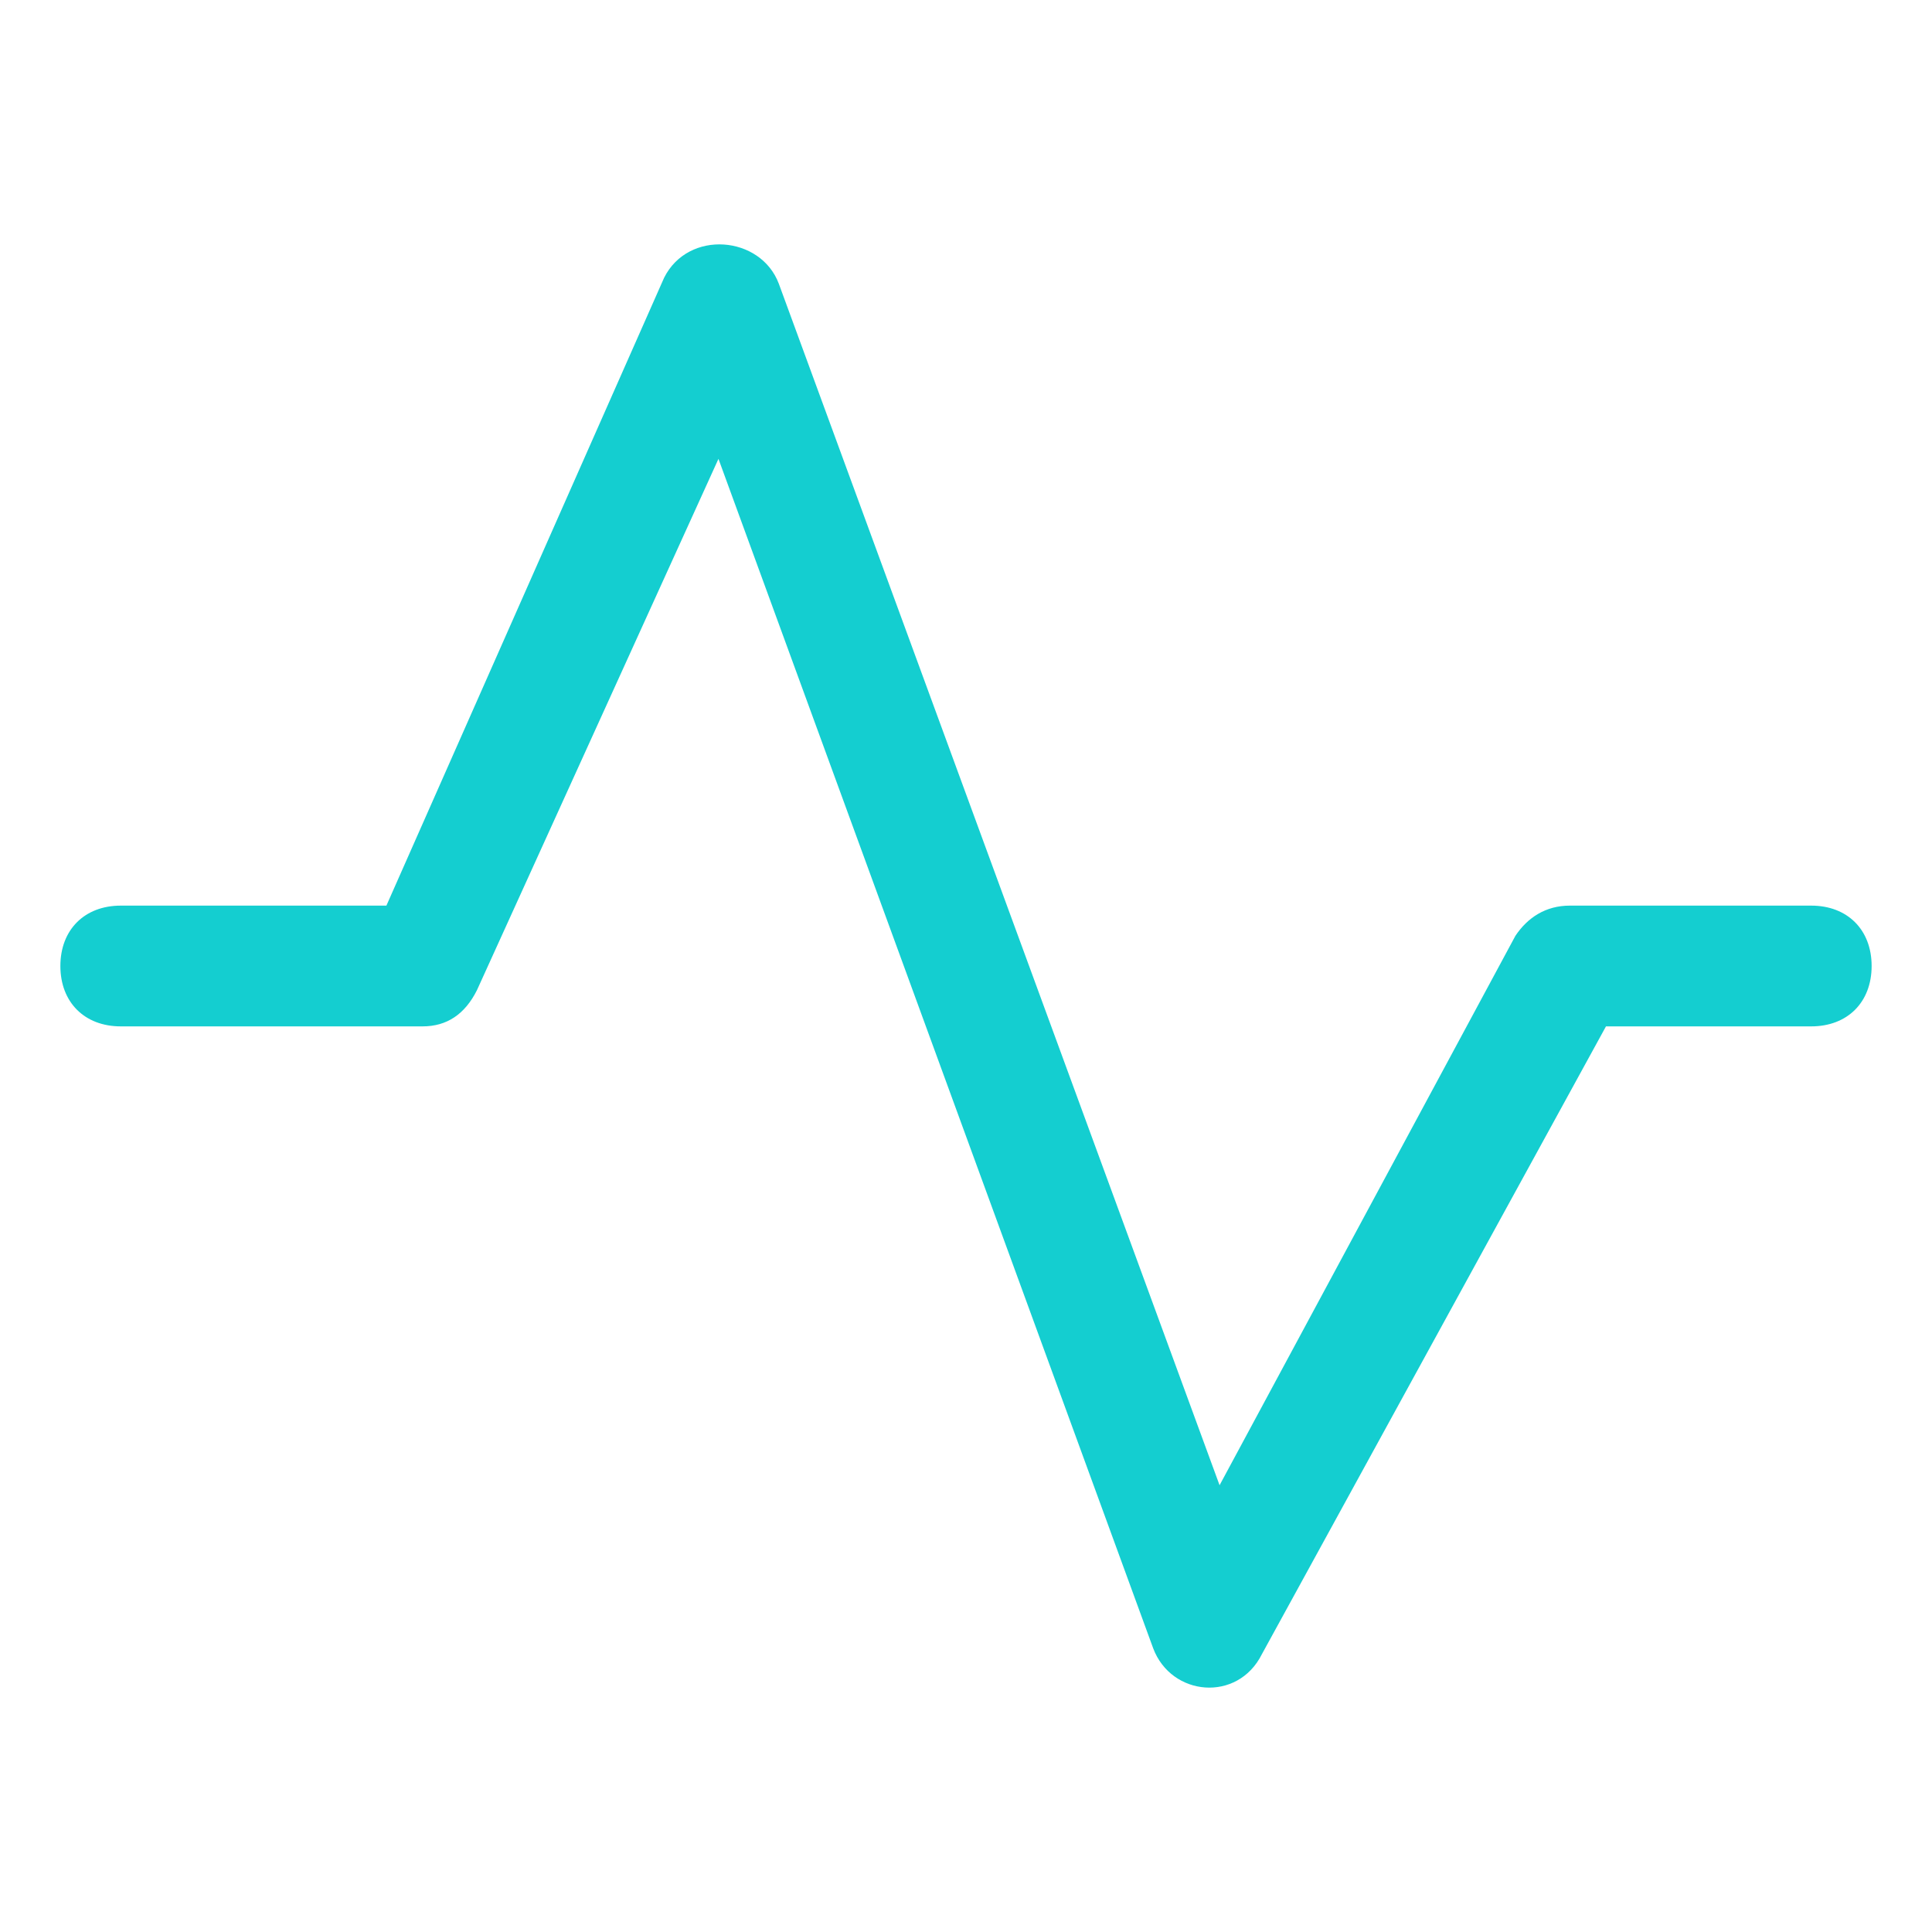 <?xml version="1.0" encoding="utf-8"?>
<!-- Generator: Adobe Illustrator 16.0.0, SVG Export Plug-In . SVG Version: 6.00 Build 0)  -->
<!DOCTYPE svg PUBLIC "-//W3C//DTD SVG 1.1//EN" "http://www.w3.org/Graphics/SVG/1.1/DTD/svg11.dtd">
<svg version="1.1" id="图层_1" xmlns="http://www.w3.org/2000/svg" xmlns:xlink="http://www.w3.org/1999/xlink" x="0px" y="0px"
	 width="200px" height="200px" viewBox="0 0 200 200" enable-background="new 0 0 200 200" xml:space="preserve">
<path fill="#14CED0" d="M74.375,47.5l45,123.125c1.875,5,8.75,5.625,11.25,0.625l35.625-65h21.25c3.75,0,6.25-2.5,6.25-6.25
	s-2.5-6.25-6.25-6.25h-25c-2.5,0-4.375,1.25-5.625,3.125L126.25,153.75L80.625,29.375c-1.875-5-9.375-5.625-11.875-0.625L40,93.75
	H12.5c-3.75,0-6.25,2.5-6.25,6.25s2.5,6.25,6.25,6.25h31.25c2.5,0,4.375-1.25,5.625-3.75L74.375,47.5z"/>
</svg>
